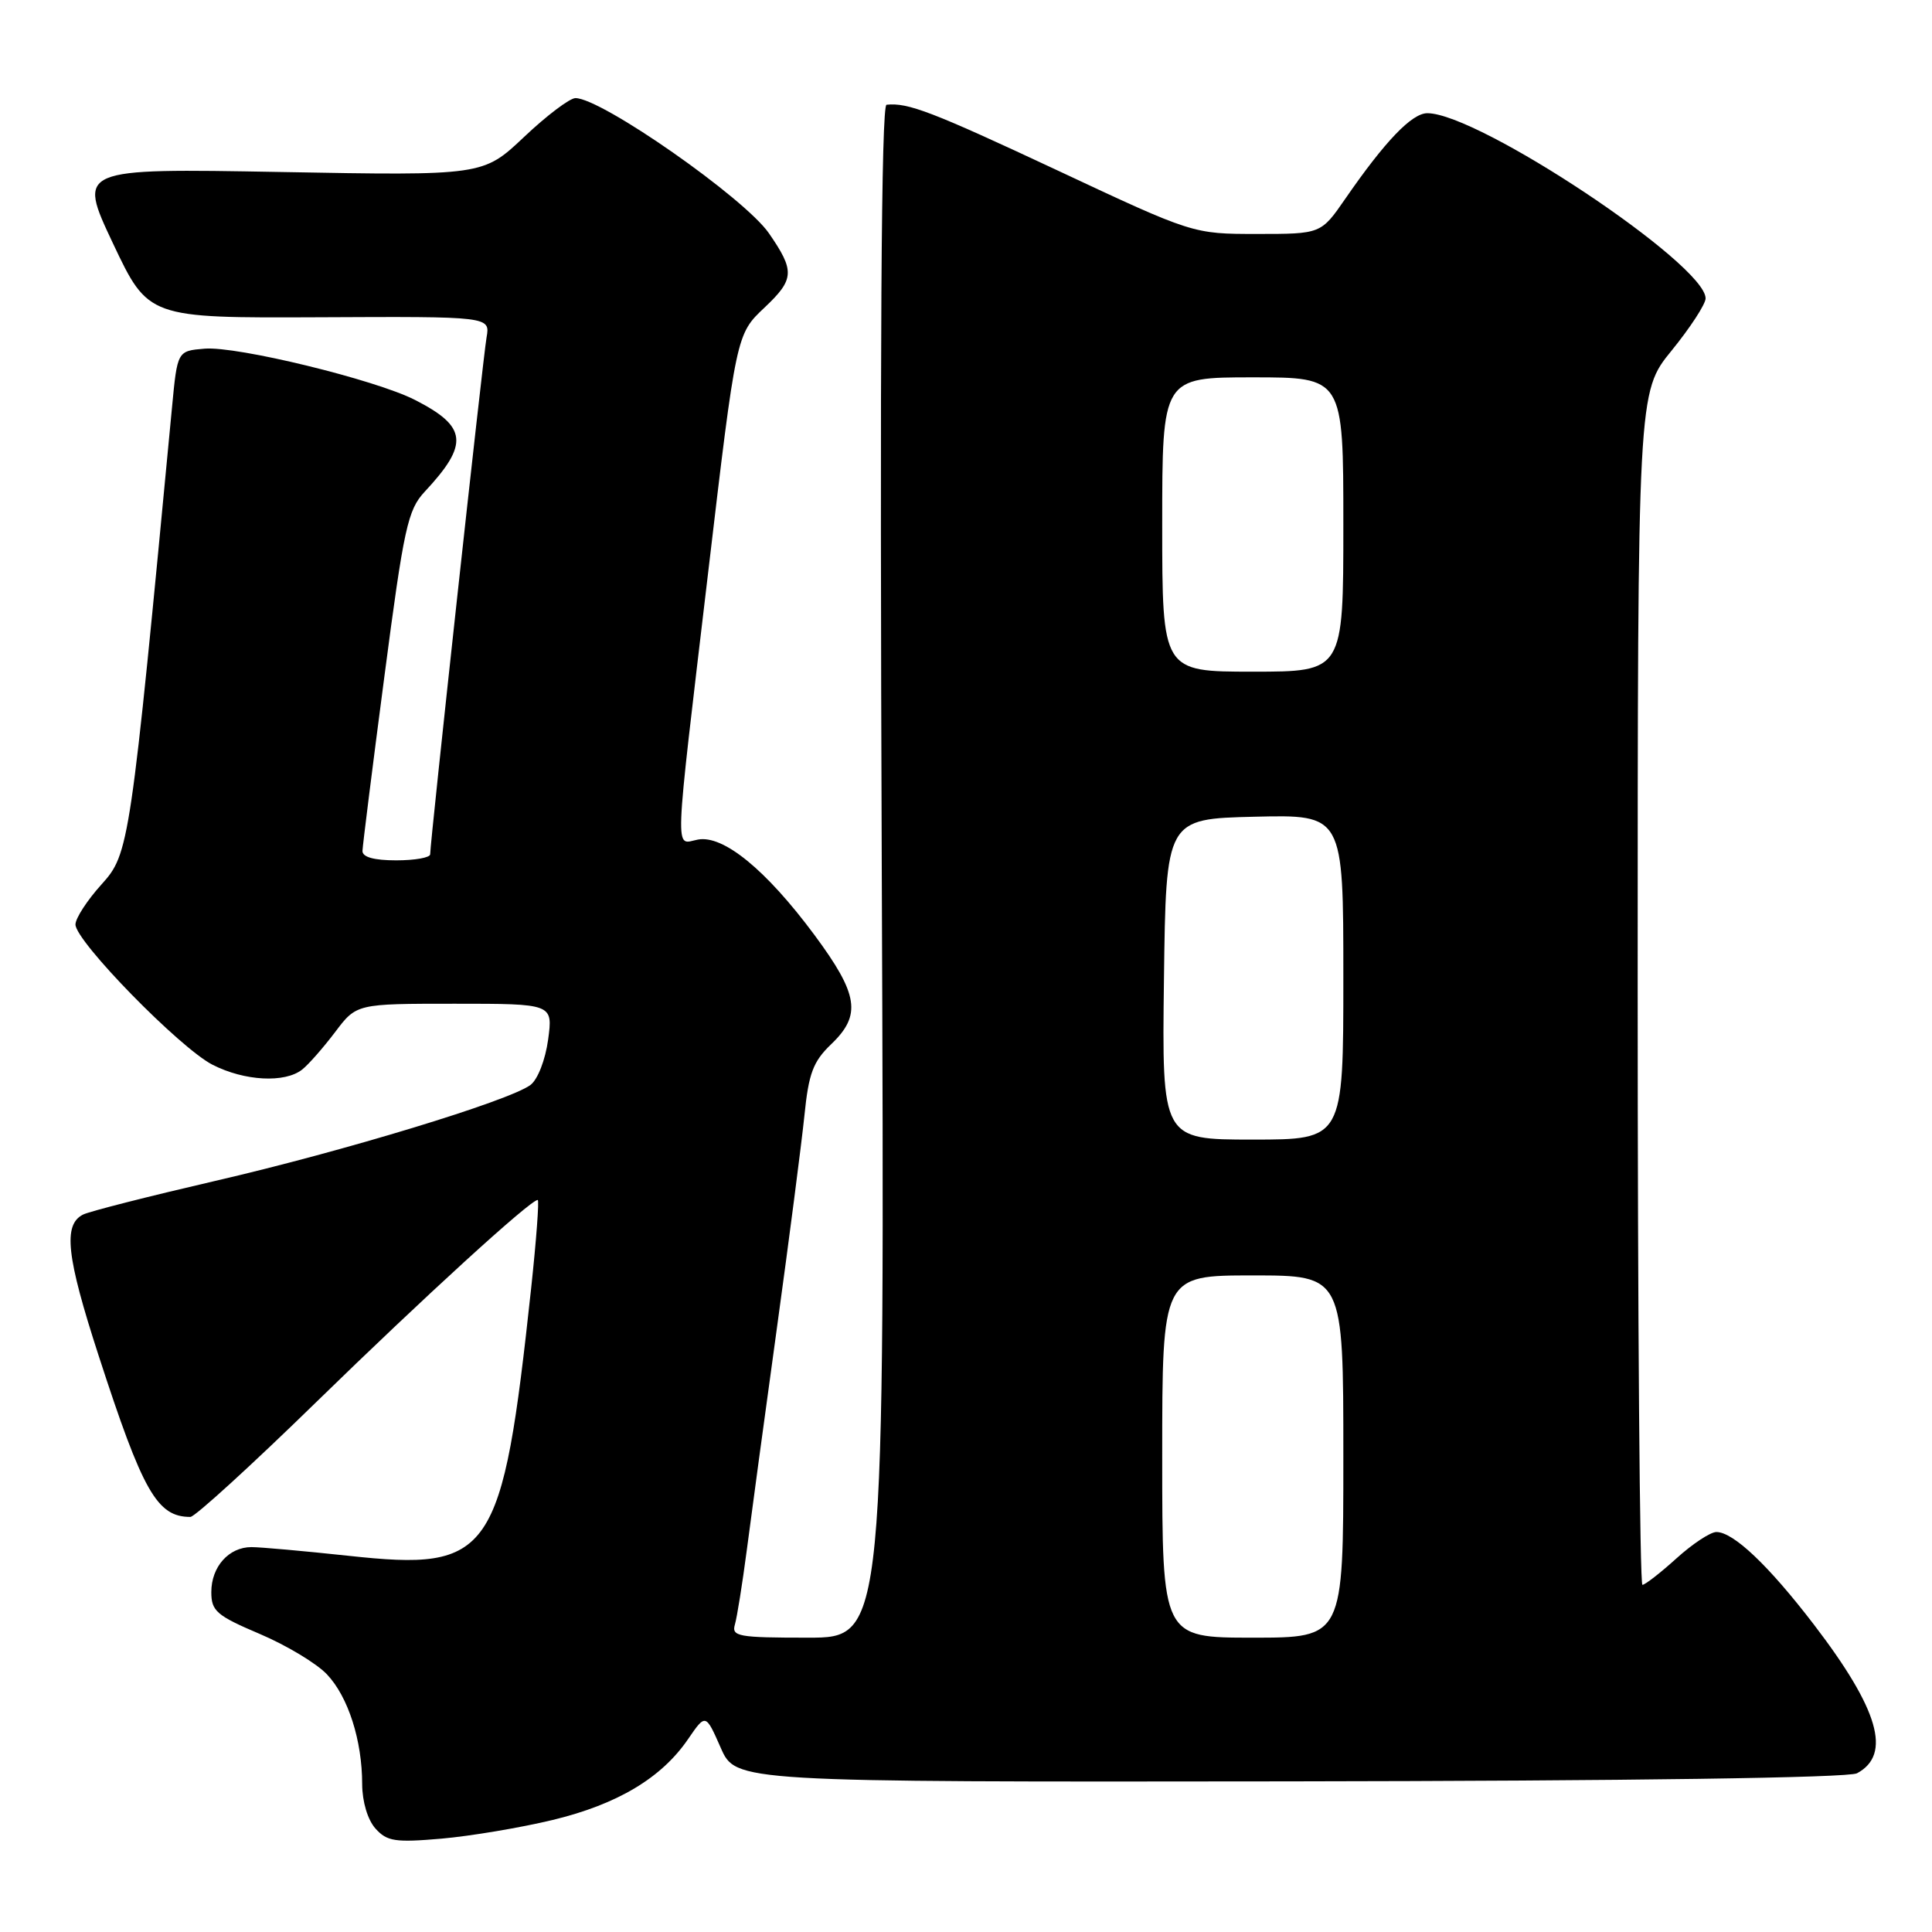 <?xml version="1.0" encoding="UTF-8" standalone="no"?>
<!DOCTYPE svg PUBLIC "-//W3C//DTD SVG 1.1//EN" "http://www.w3.org/Graphics/SVG/1.1/DTD/svg11.dtd" >
<svg xmlns="http://www.w3.org/2000/svg" xmlns:xlink="http://www.w3.org/1999/xlink" version="1.1" viewBox="0 0 256 256">
 <g >
 <path fill="currentColor"
d=" M 73.25 241.15 C 81.81 239.08 87.66 235.59 91.18 230.43 C 93.50 227.05 93.50 227.05 95.50 231.59 C 97.50 236.13 97.50 236.13 170.87 236.04 C 216.08 235.98 244.94 235.57 246.06 234.97 C 250.69 232.49 248.96 226.51 240.34 215.25 C 234.34 207.42 229.68 203.00 227.43 203.00 C 226.64 203.00 224.26 204.57 222.13 206.50 C 220.00 208.43 217.97 210.00 217.63 210.00 C 217.28 210.00 217.00 174.44 217.00 130.99 C 217.00 51.97 217.00 51.97 221.50 46.45 C 223.97 43.41 226.00 40.30 226.00 39.54 C 226.00 35.02 195.92 15.00 189.13 15.00 C 187.08 15.00 183.53 18.70 178.27 26.32 C 175.04 31.00 175.04 31.00 166.56 31.00 C 158.08 31.00 158.08 31.00 140.10 22.57 C 123.48 14.79 120.30 13.57 117.47 13.88 C 116.77 13.96 116.57 46.31 116.84 115.50 C 117.24 217.00 117.24 217.00 107.05 217.00 C 97.82 217.00 96.91 216.84 97.38 215.25 C 97.66 214.29 98.36 209.90 98.94 205.50 C 99.51 201.10 101.31 187.82 102.94 176.00 C 104.57 164.18 106.21 151.49 106.59 147.81 C 107.15 142.23 107.74 140.66 110.13 138.37 C 114.18 134.50 113.76 131.78 107.92 123.89 C 101.51 115.25 95.84 110.61 92.47 111.25 C 89.37 111.84 89.26 114.55 93.83 75.89 C 97.56 44.28 97.56 44.28 101.30 40.76 C 105.28 37.00 105.34 35.91 101.88 30.90 C 98.64 26.23 79.71 13.00 76.25 13.00 C 75.50 13.00 72.44 15.31 69.45 18.14 C 64.01 23.28 64.01 23.28 37.15 22.79 C 10.28 22.31 10.28 22.31 14.96 32.23 C 19.65 42.14 19.65 42.14 42.31 42.04 C 64.96 41.93 64.96 41.93 64.47 44.72 C 64.00 47.39 57.00 111.54 57.00 113.20 C 57.00 113.64 54.98 114.00 52.50 114.00 C 49.55 114.00 48.01 113.57 48.03 112.75 C 48.05 112.06 49.35 101.67 50.93 89.66 C 53.52 69.88 54.03 67.57 56.27 65.16 C 62.18 58.83 61.93 56.53 54.96 52.98 C 49.72 50.31 31.39 45.84 27.11 46.20 C 23.50 46.50 23.50 46.50 22.79 54.00 C 17.26 112.25 17.13 113.11 13.45 117.19 C 11.55 119.29 10.00 121.68 10.00 122.50 C 10.00 124.72 23.84 138.88 28.17 141.09 C 32.41 143.25 37.75 143.53 40.04 141.72 C 40.89 141.05 42.85 138.81 44.41 136.75 C 47.24 133.00 47.24 133.00 60.25 133.00 C 73.27 133.00 73.27 133.00 72.63 137.75 C 72.26 140.45 71.25 143.05 70.28 143.77 C 67.44 145.88 45.48 152.56 28.50 156.48 C 19.70 158.52 11.82 160.52 11.00 160.94 C 8.34 162.29 8.80 166.48 13.07 179.63 C 18.93 197.69 20.81 201.00 25.23 201.00 C 25.82 201.00 33.34 194.14 41.94 185.75 C 56.19 171.86 70.27 159.00 71.25 159.00 C 71.46 159.00 71.07 164.27 70.38 170.70 C 66.54 206.25 65.20 208.21 46.17 206.15 C 40.30 205.52 34.52 205.00 33.32 205.00 C 30.32 205.00 28.00 207.60 28.00 210.96 C 28.00 213.47 28.69 214.07 34.43 216.51 C 37.96 218.01 41.97 220.42 43.33 221.87 C 46.14 224.84 47.99 230.62 47.99 236.42 C 48.00 238.74 48.72 241.14 49.75 242.29 C 51.28 244.00 52.37 244.16 58.50 243.63 C 62.35 243.29 68.99 242.18 73.25 241.15 Z  M 154.00 193.00 C 154.00 169.00 154.00 169.00 166.00 169.00 C 178.00 169.00 178.00 169.00 178.00 193.00 C 178.00 217.00 178.00 217.00 166.00 217.00 C 154.00 217.00 154.00 217.00 154.00 193.00 Z  M 154.23 129.75 C 154.50 108.50 154.50 108.50 166.25 108.22 C 178.00 107.94 178.00 107.94 178.00 129.47 C 178.00 151.00 178.00 151.00 165.98 151.00 C 153.96 151.00 153.96 151.00 154.23 129.75 Z  M 154.00 69.50 C 154.00 50.00 154.00 50.00 166.00 50.00 C 178.00 50.00 178.00 50.00 178.00 69.50 C 178.00 89.00 178.00 89.00 166.00 89.00 C 154.00 89.00 154.00 89.00 154.00 69.50 Z "/>
</g>
</svg>